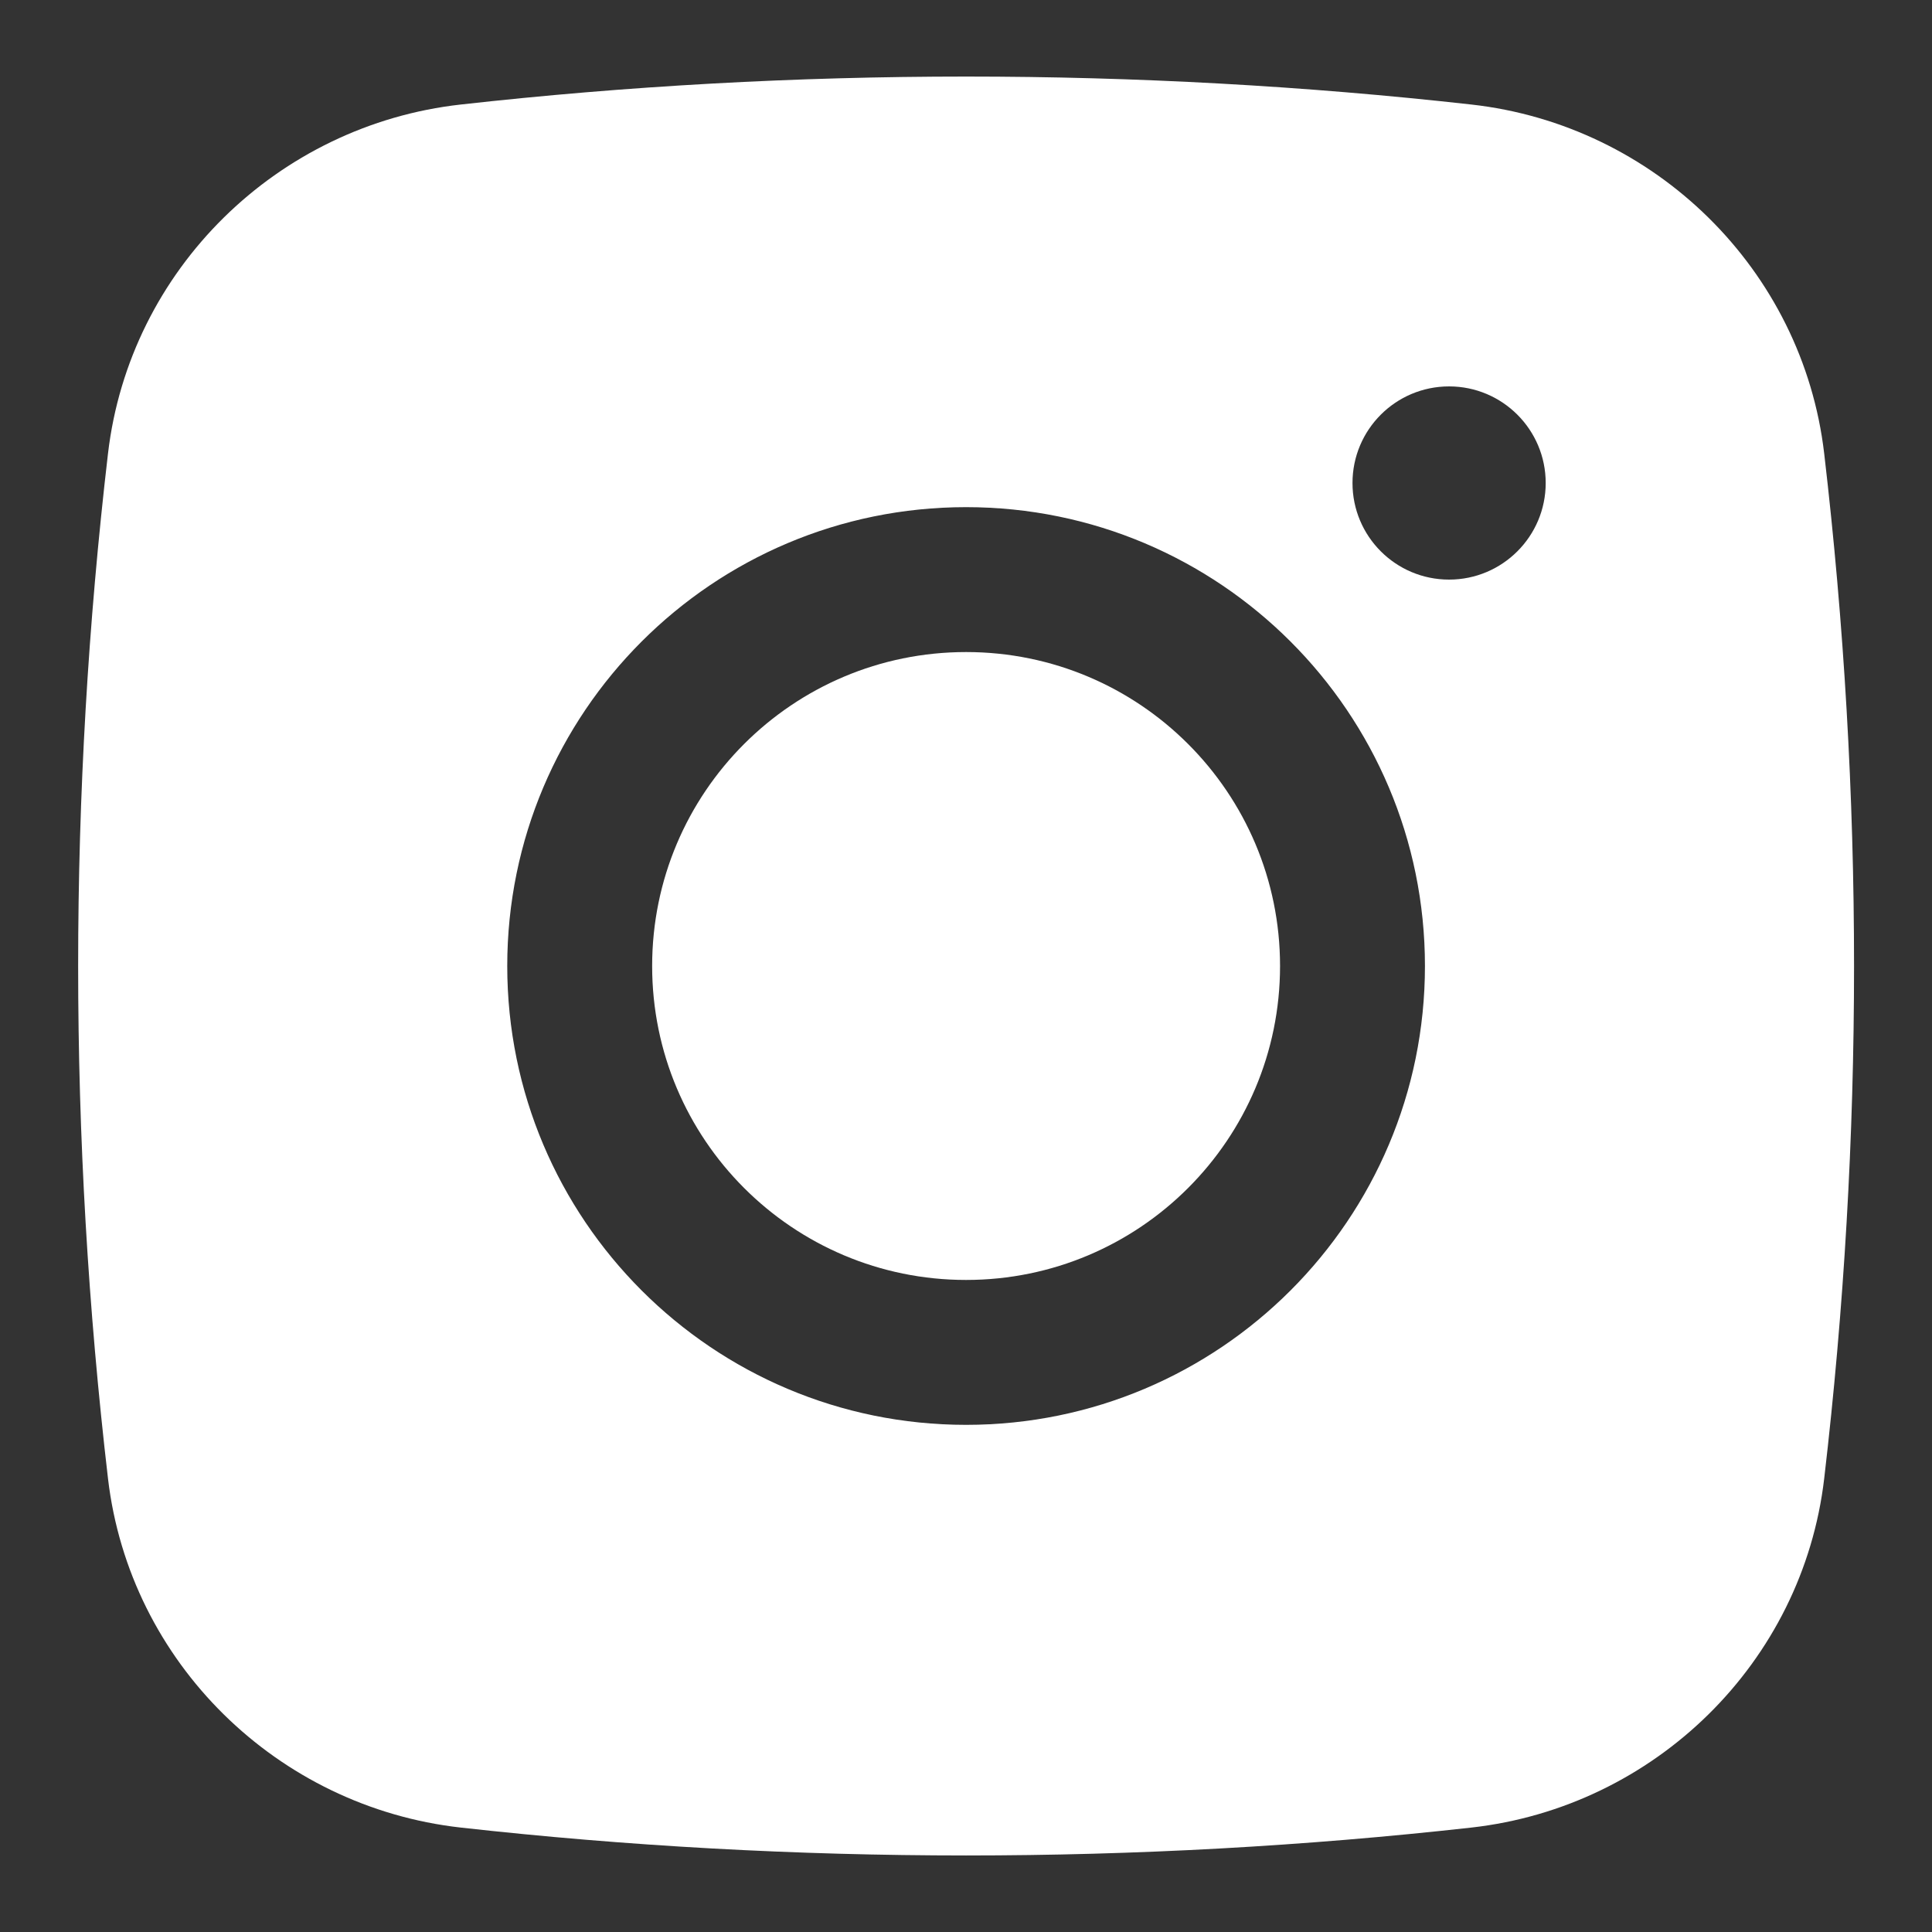<svg width="20" height="20" viewBox="0 0 20 20" fill="none" xmlns="http://www.w3.org/2000/svg">
<rect x="0" y="0" width="20" height="20" fill="#333333" stroke="none"/>
<path d="M10.001 6.75C8.206 6.75 6.751 8.205 6.751 10C6.751 11.795 8.206 13.25 10.001 13.25C11.796 13.25 13.251 11.795 13.251 10C13.251 8.205 11.796 6.75 10.001 6.75Z" fill="white"/>
<path fill-rule="evenodd" clip-rule="evenodd" d="M4.77 1.082C8.218 0.696 11.783 0.696 15.231 1.082C17.13 1.294 18.661 2.789 18.884 4.695C19.296 8.22 19.296 11.781 18.884 15.306C18.661 17.211 17.13 18.706 15.231 18.919C11.783 19.304 8.218 19.304 4.77 18.919C2.872 18.706 1.341 17.211 1.118 15.306C0.706 11.781 0.706 8.22 1.118 4.695C1.341 2.789 2.872 1.294 4.77 1.082ZM15.001 4C14.448 4 14.001 4.448 14.001 5C14.001 5.552 14.448 6 15.001 6C15.553 6 16.001 5.552 16.001 5C16.001 4.448 15.553 4 15.001 4ZM5.251 10C5.251 7.377 7.377 5.25 10.001 5.25C12.624 5.25 14.751 7.377 14.751 10C14.751 12.623 12.624 14.75 10.001 14.75C7.377 14.75 5.251 12.623 5.251 10Z" fill="white"/>
</svg>
